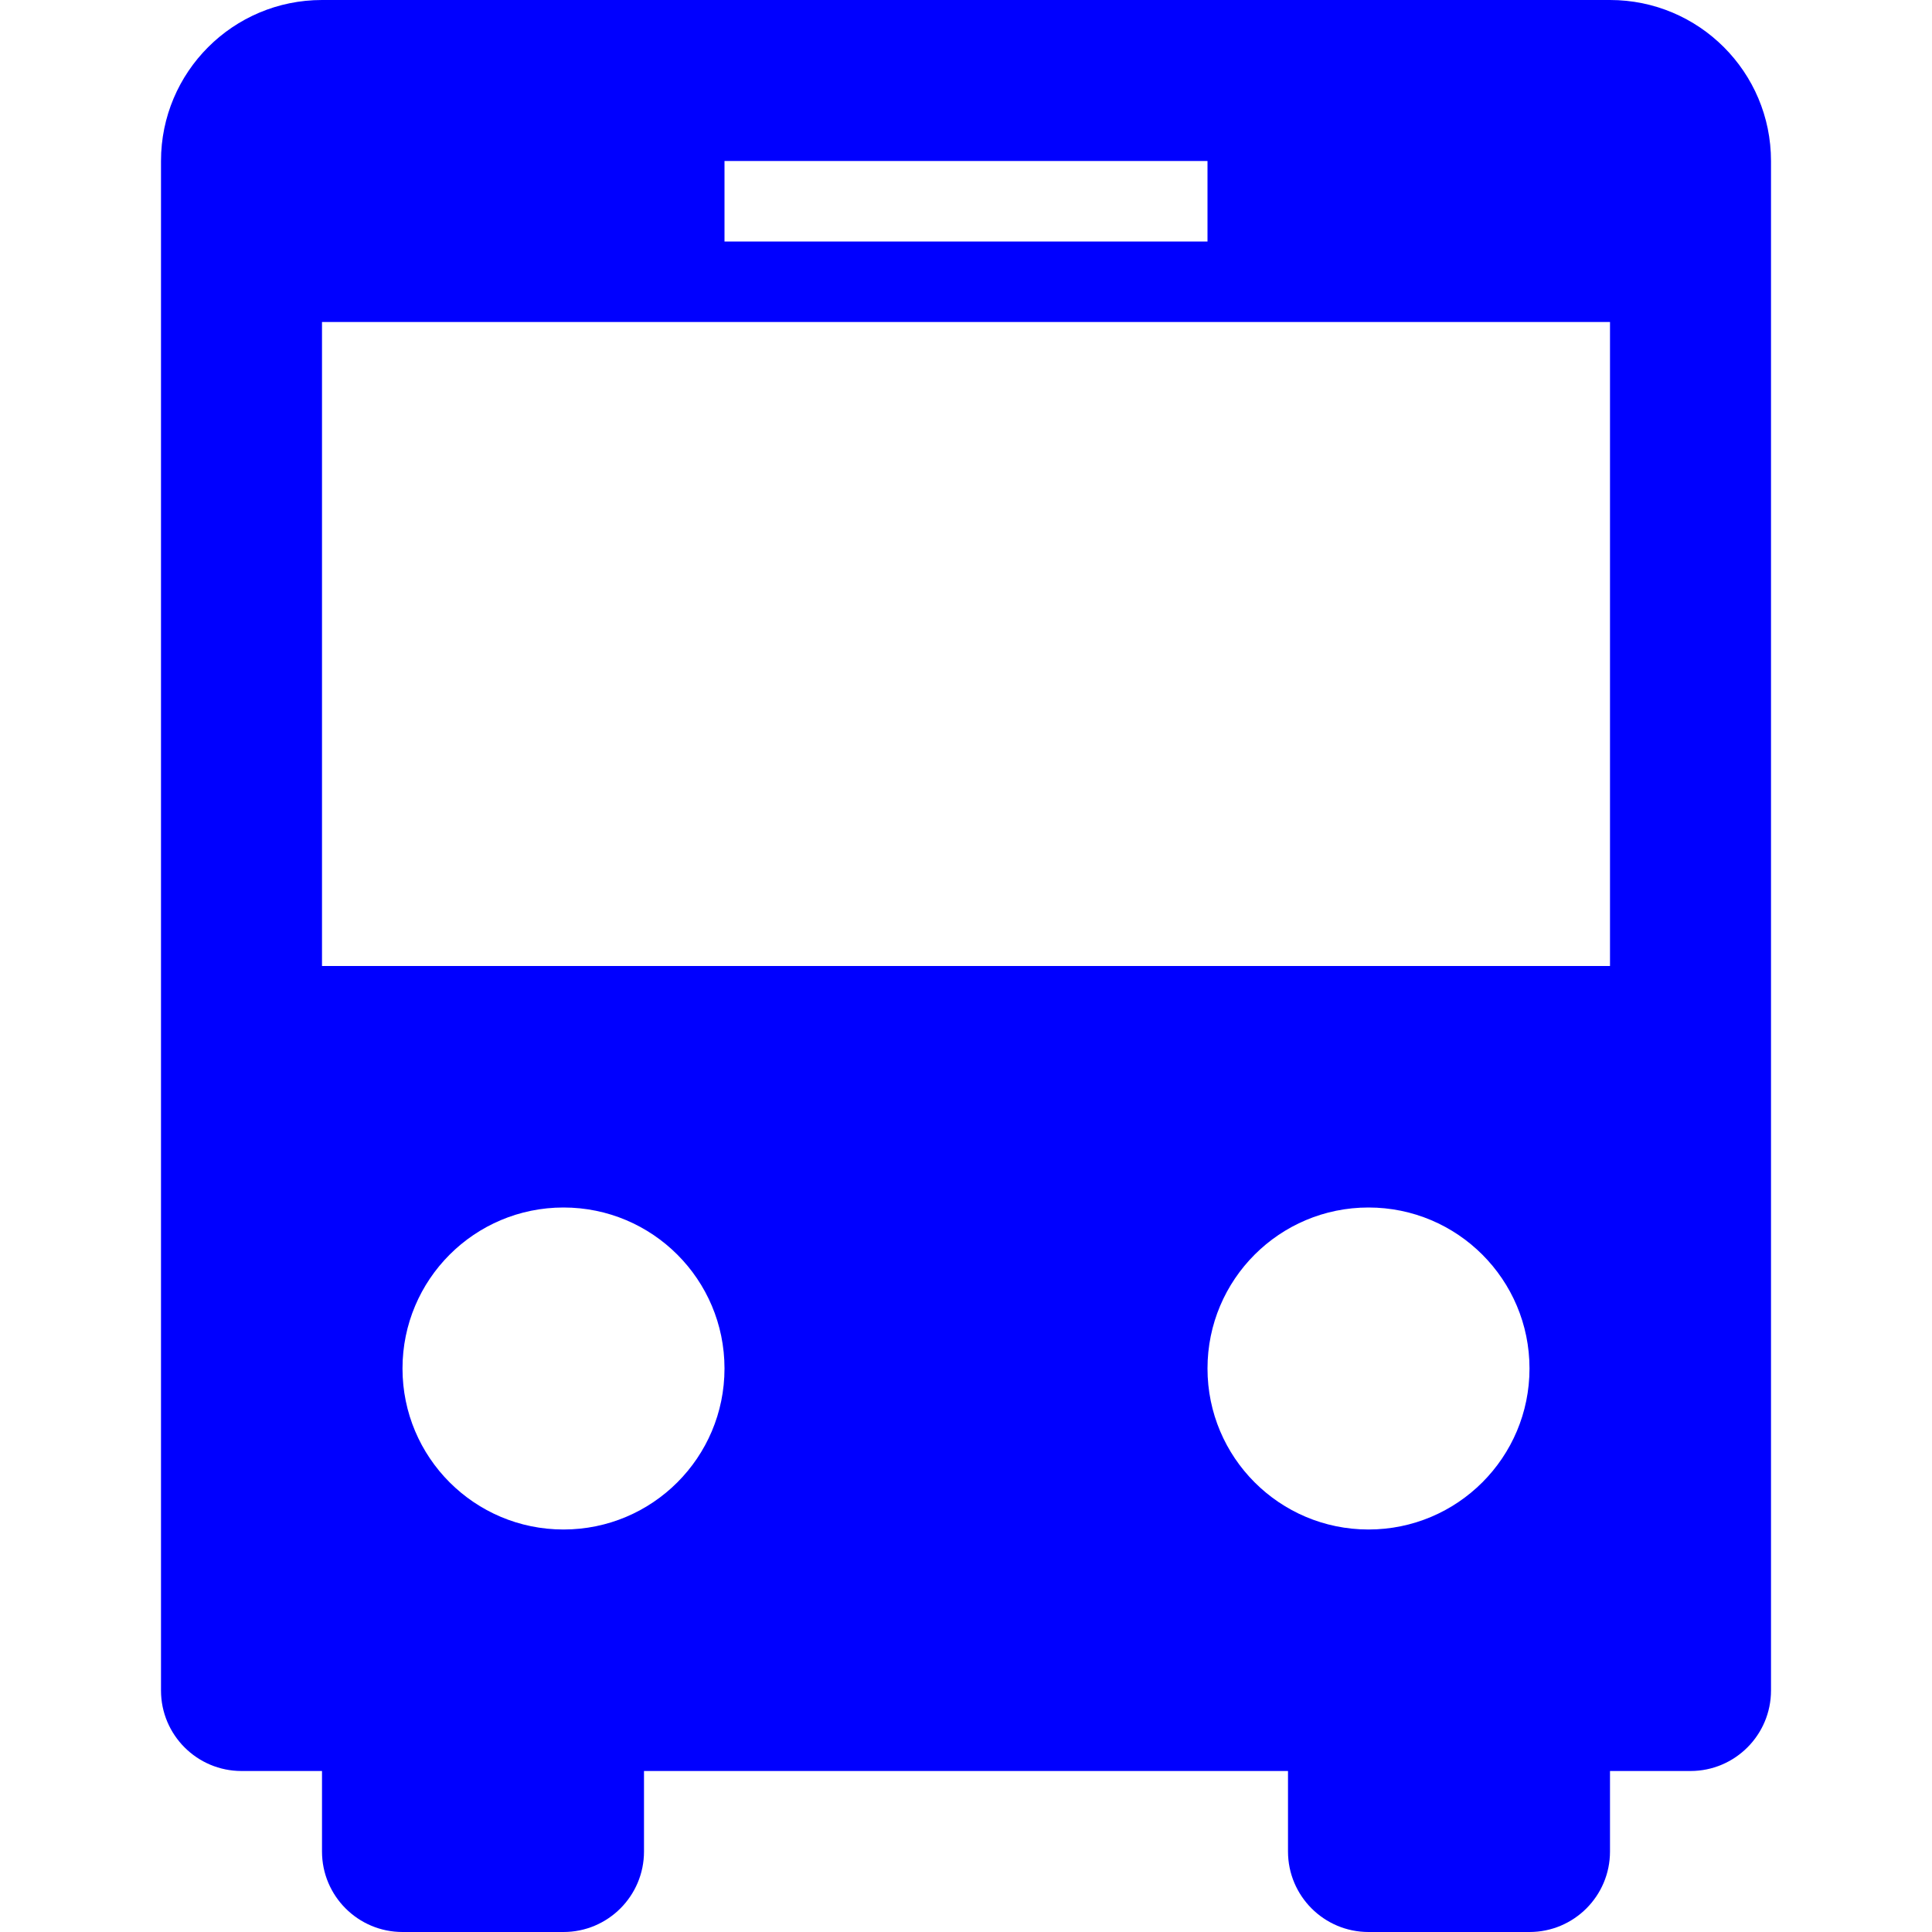 <svg width="24" height="24" viewBox="0 0 24 24" fill="none" xmlns="http://www.w3.org/2000/svg">
<path fill-rule="evenodd" clip-rule="evenodd" d="M16 22H8V23C8 23.552 7.552 24 7 24H5C4.448 24 4 23.552 4 23V22H3C2.448 22 2 21.552 2 21V2C2 0.895 2.895 0 4 0H20C21.105 0 22 0.895 22 2V21C22 21.552 21.552 22 21 22H20V23C20 23.552 19.552 24 19 24H17C16.448 24 16 23.552 16 23V22ZM9 17C9 18.105 8.105 19 7 19C5.895 19 5 18.105 5 17C5 15.895 5.895 15 7 15C8.105 15 9 15.895 9 17ZM17 19C18.105 19 19 18.105 19 17C19 15.895 18.105 15 17 15C15.895 15 15 15.895 15 17C15 18.105 15.895 19 17 19ZM4 4H20V12H4V4ZM15 2H9V3H15V2Z" fill="#0000FF"/>
</svg>
